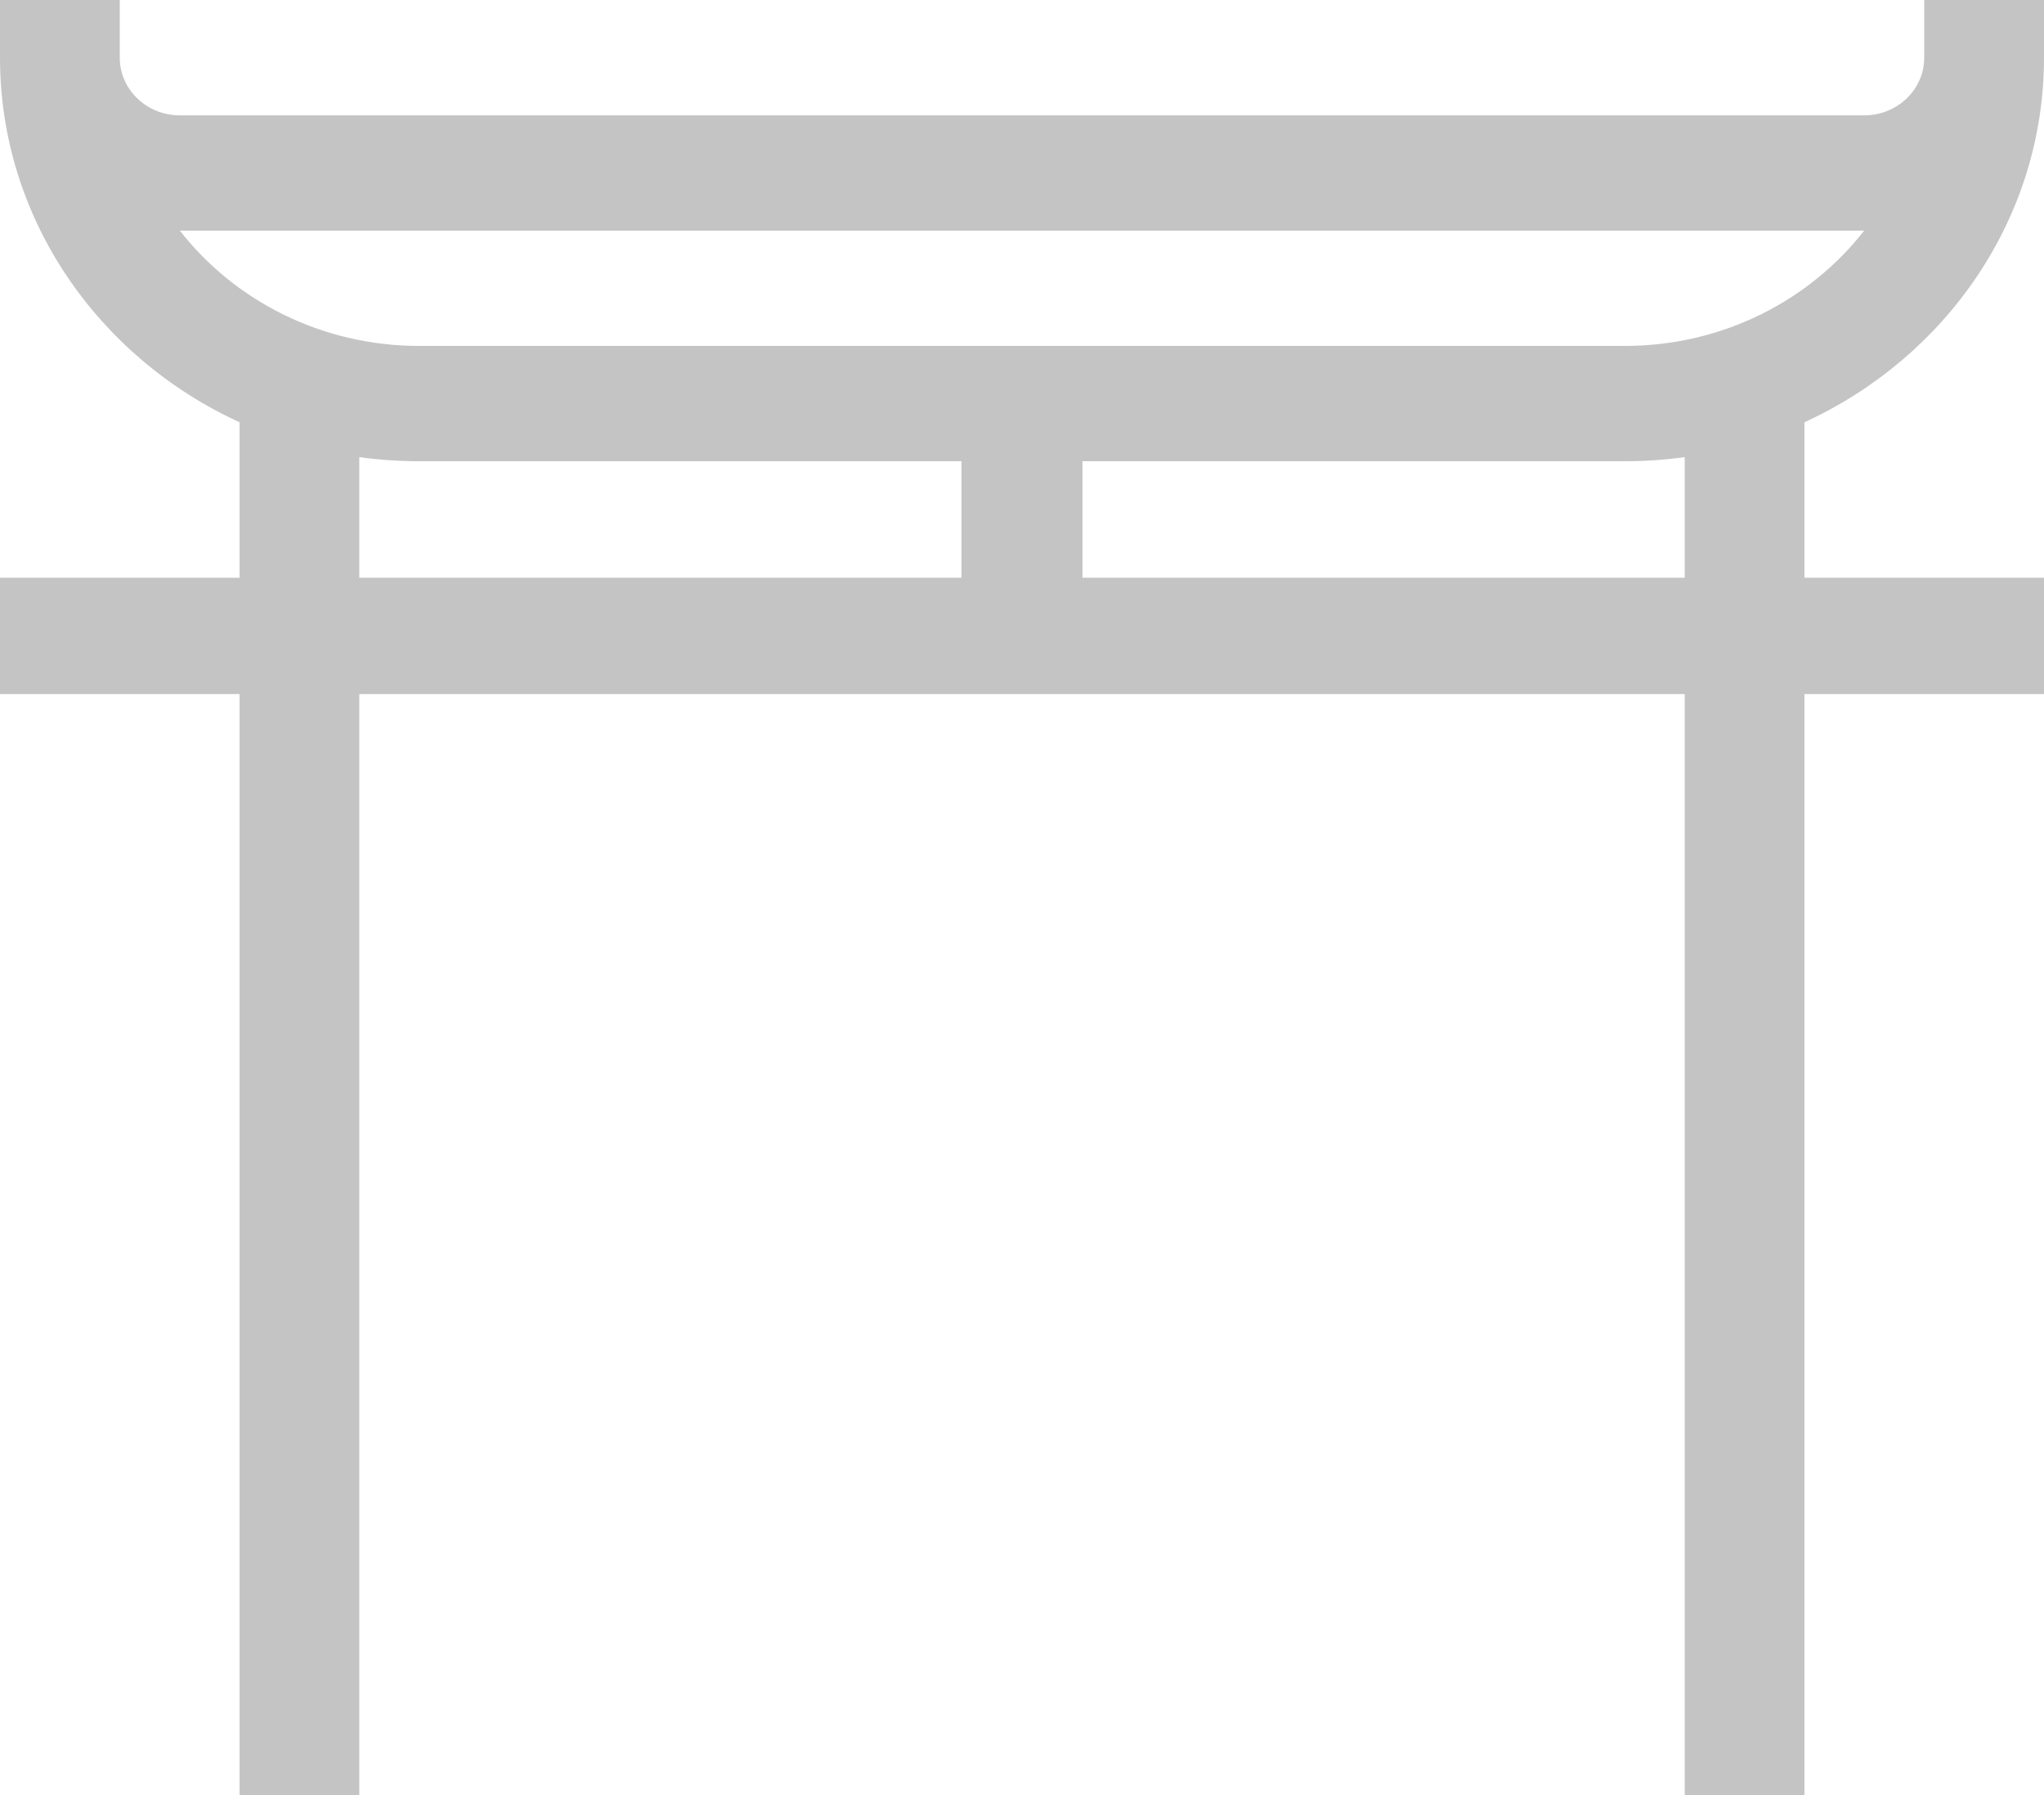 <svg width="82" height="72" viewBox="0 0 82 72" fill="none" xmlns="http://www.w3.org/2000/svg">
<path d="M77.195 -6.51693e-07V2.313C77.195 3.588 76.118 4.626 74.792 4.626H7.208C5.883 4.626 4.804 3.588 4.804 2.313V-6.51693e-07H0V2.313C0 8.758 3.933 14.335 9.61 16.937V23.127V23.173H0V27.839H9.61V72H14.414V37.002V32.378V27.839H67.586V32.378V37.002V72H72.39V27.839H82V23.173H72.39V23.127V16.937C78.067 14.335 82 8.758 82 2.313V-6.51693e-07H77.195ZM7.214 9.249H74.787C72.593 12.058 69.105 13.875 65.183 13.875H16.817C12.896 13.875 9.407 12.058 7.214 9.249ZM43.426 18.5H65.183C65.999 18.5 66.801 18.444 67.586 18.335V23.127V23.173H43.426V18.5ZM14.414 23.127V18.335C15.198 18.444 16.001 18.5 16.817 18.5H38.573V23.173H14.414V23.127Z" fill="#C4C4C4"/>
</svg>
